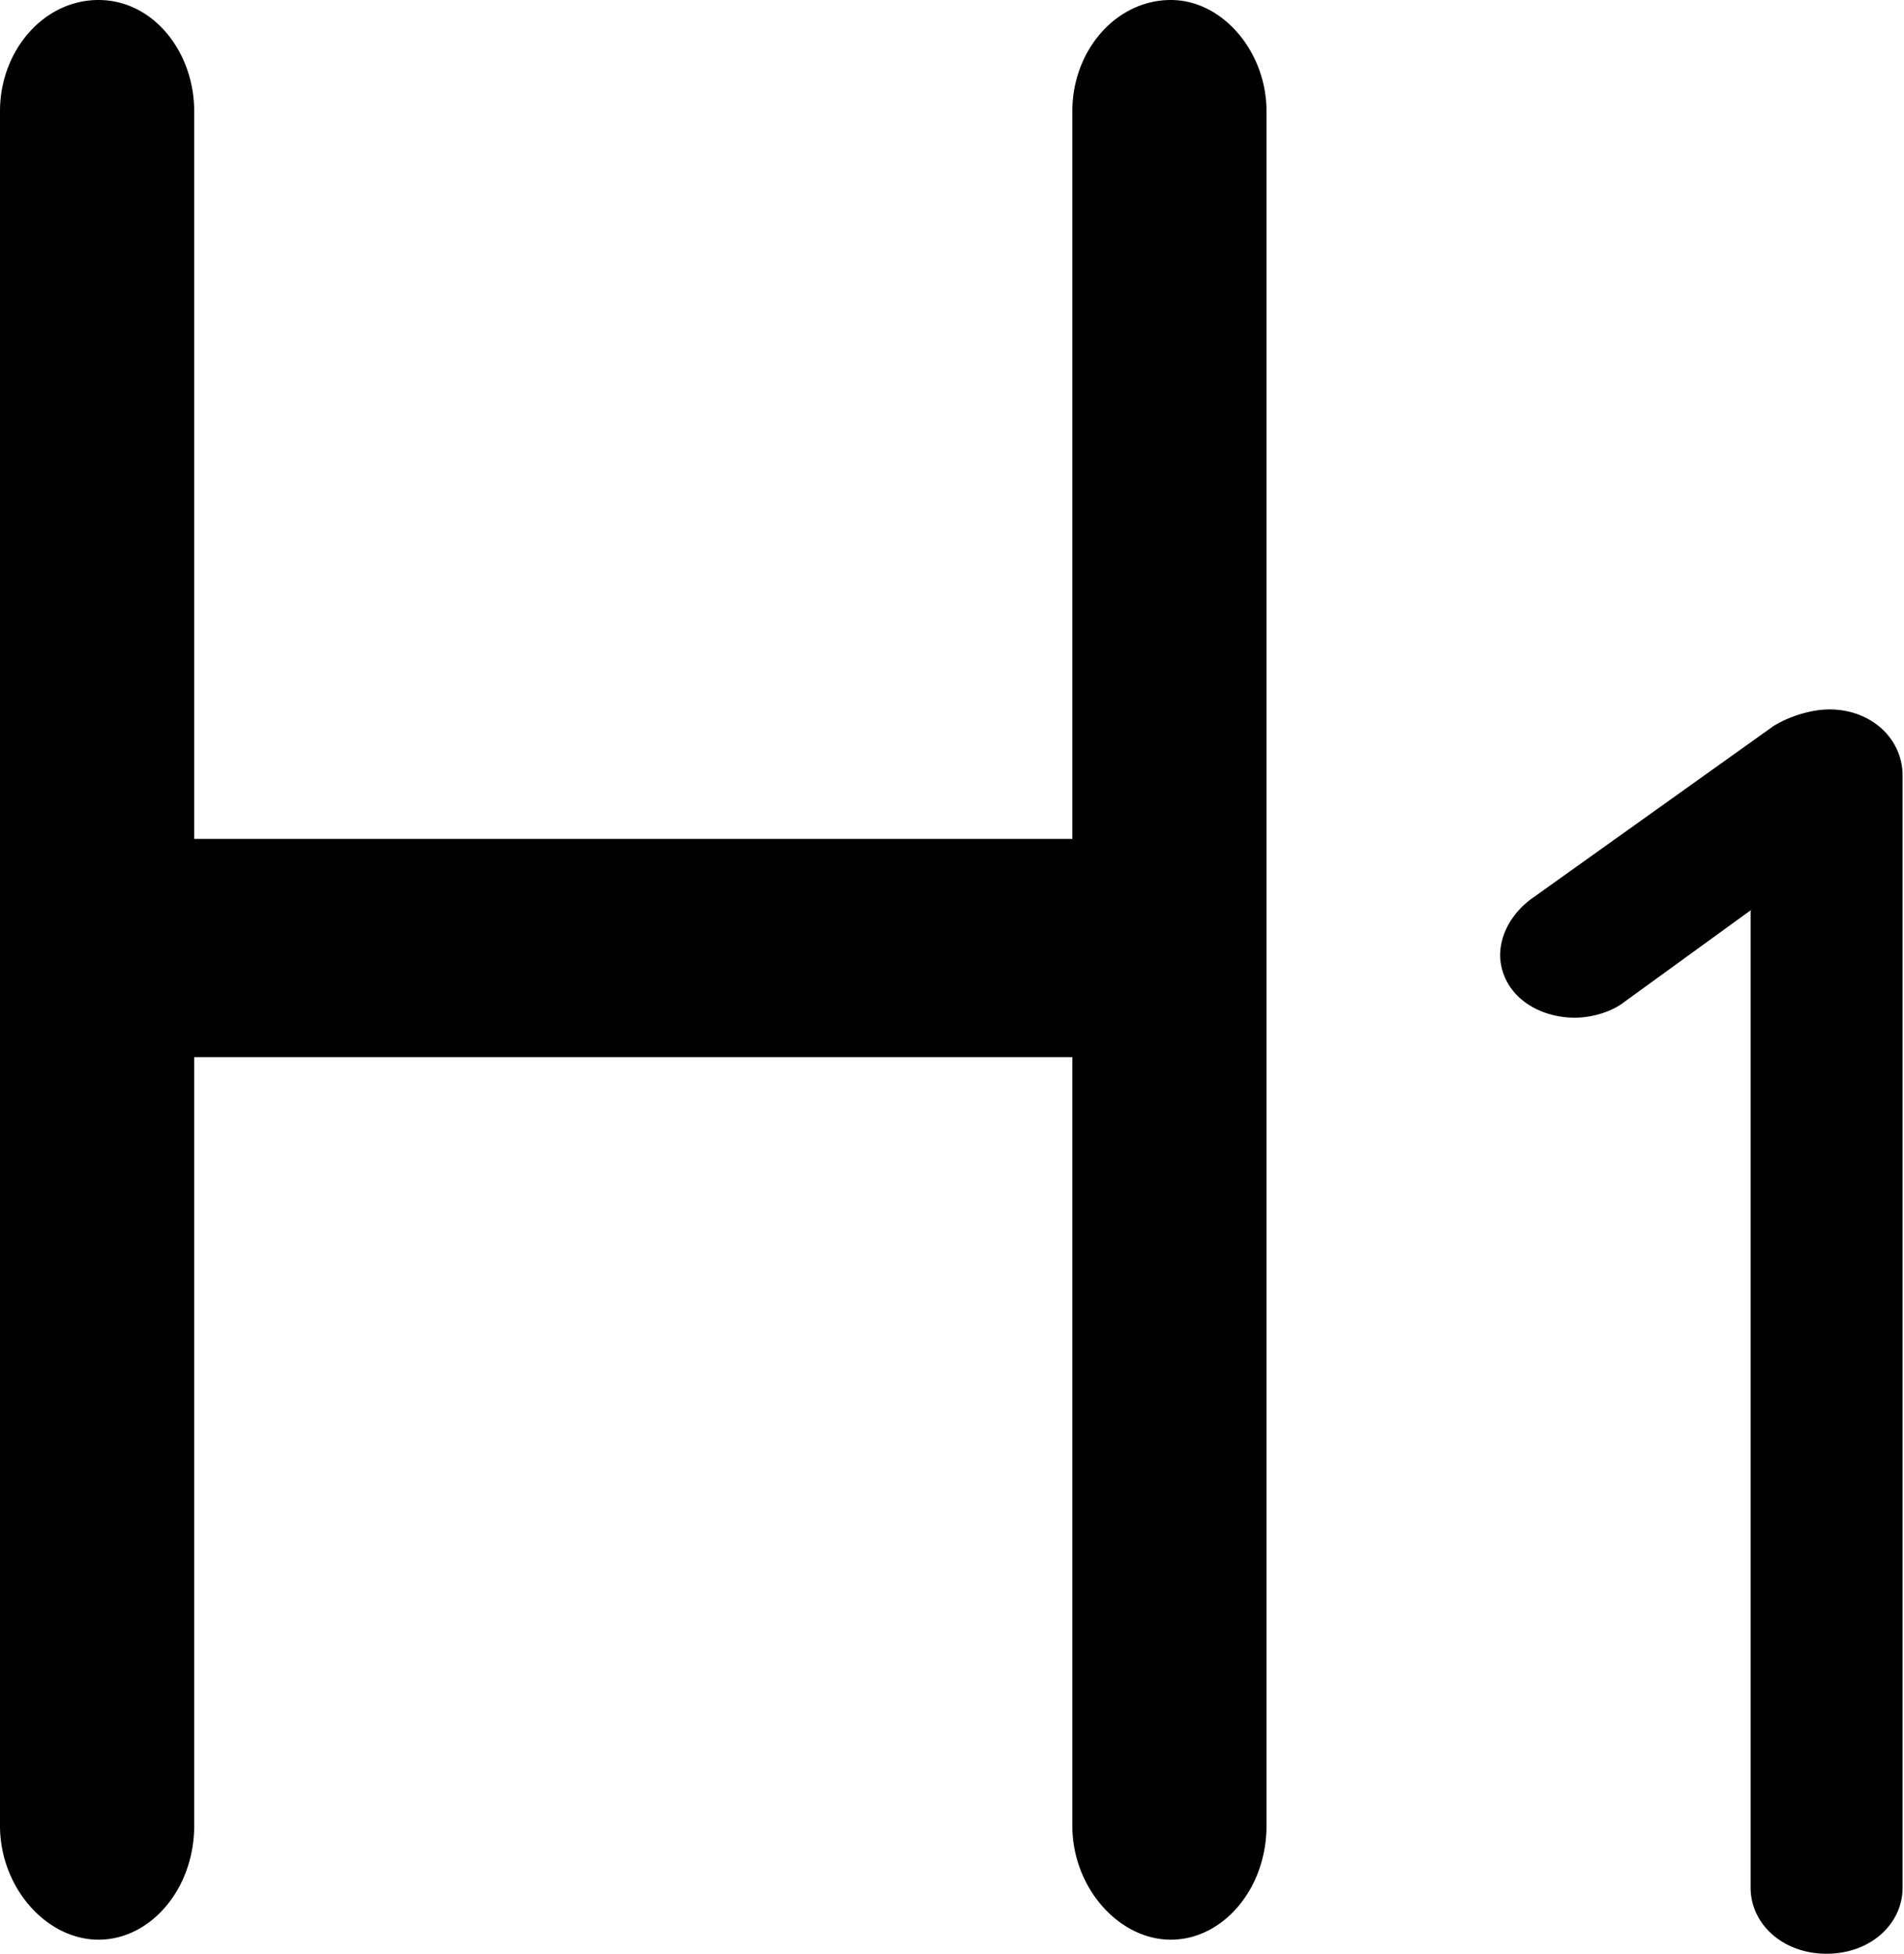 <svg xmlns="http://www.w3.org/2000/svg" viewBox="0 0 13.53 13.88"><path fill="currentColor" d="M8.32 0c.37 0 .68.37.68.79v12.18c0 .45-.31.81-.68.81s-.7-.37-.7-.81V7.51H1.38v5.46c0 .45-.31.81-.68.81s-.7-.37-.7-.81V.79C0 .36.31 0 .7 0s.68.37.68.79v5.17h6.24V.79c0-.43.31-.79.7-.79zm4.13 6.46l-.91.66c-.09.07-.23.11-.35.11-.16 0-.32-.06-.42-.17a.412.412 0 01-.11-.27c0-.16.09-.31.23-.41l1.71-1.22c.11-.07.27-.12.4-.12.3 0 .52.21.52.47v7.9c0 .26-.23.47-.54.47s-.54-.21-.54-.47V6.47z"/></svg>
